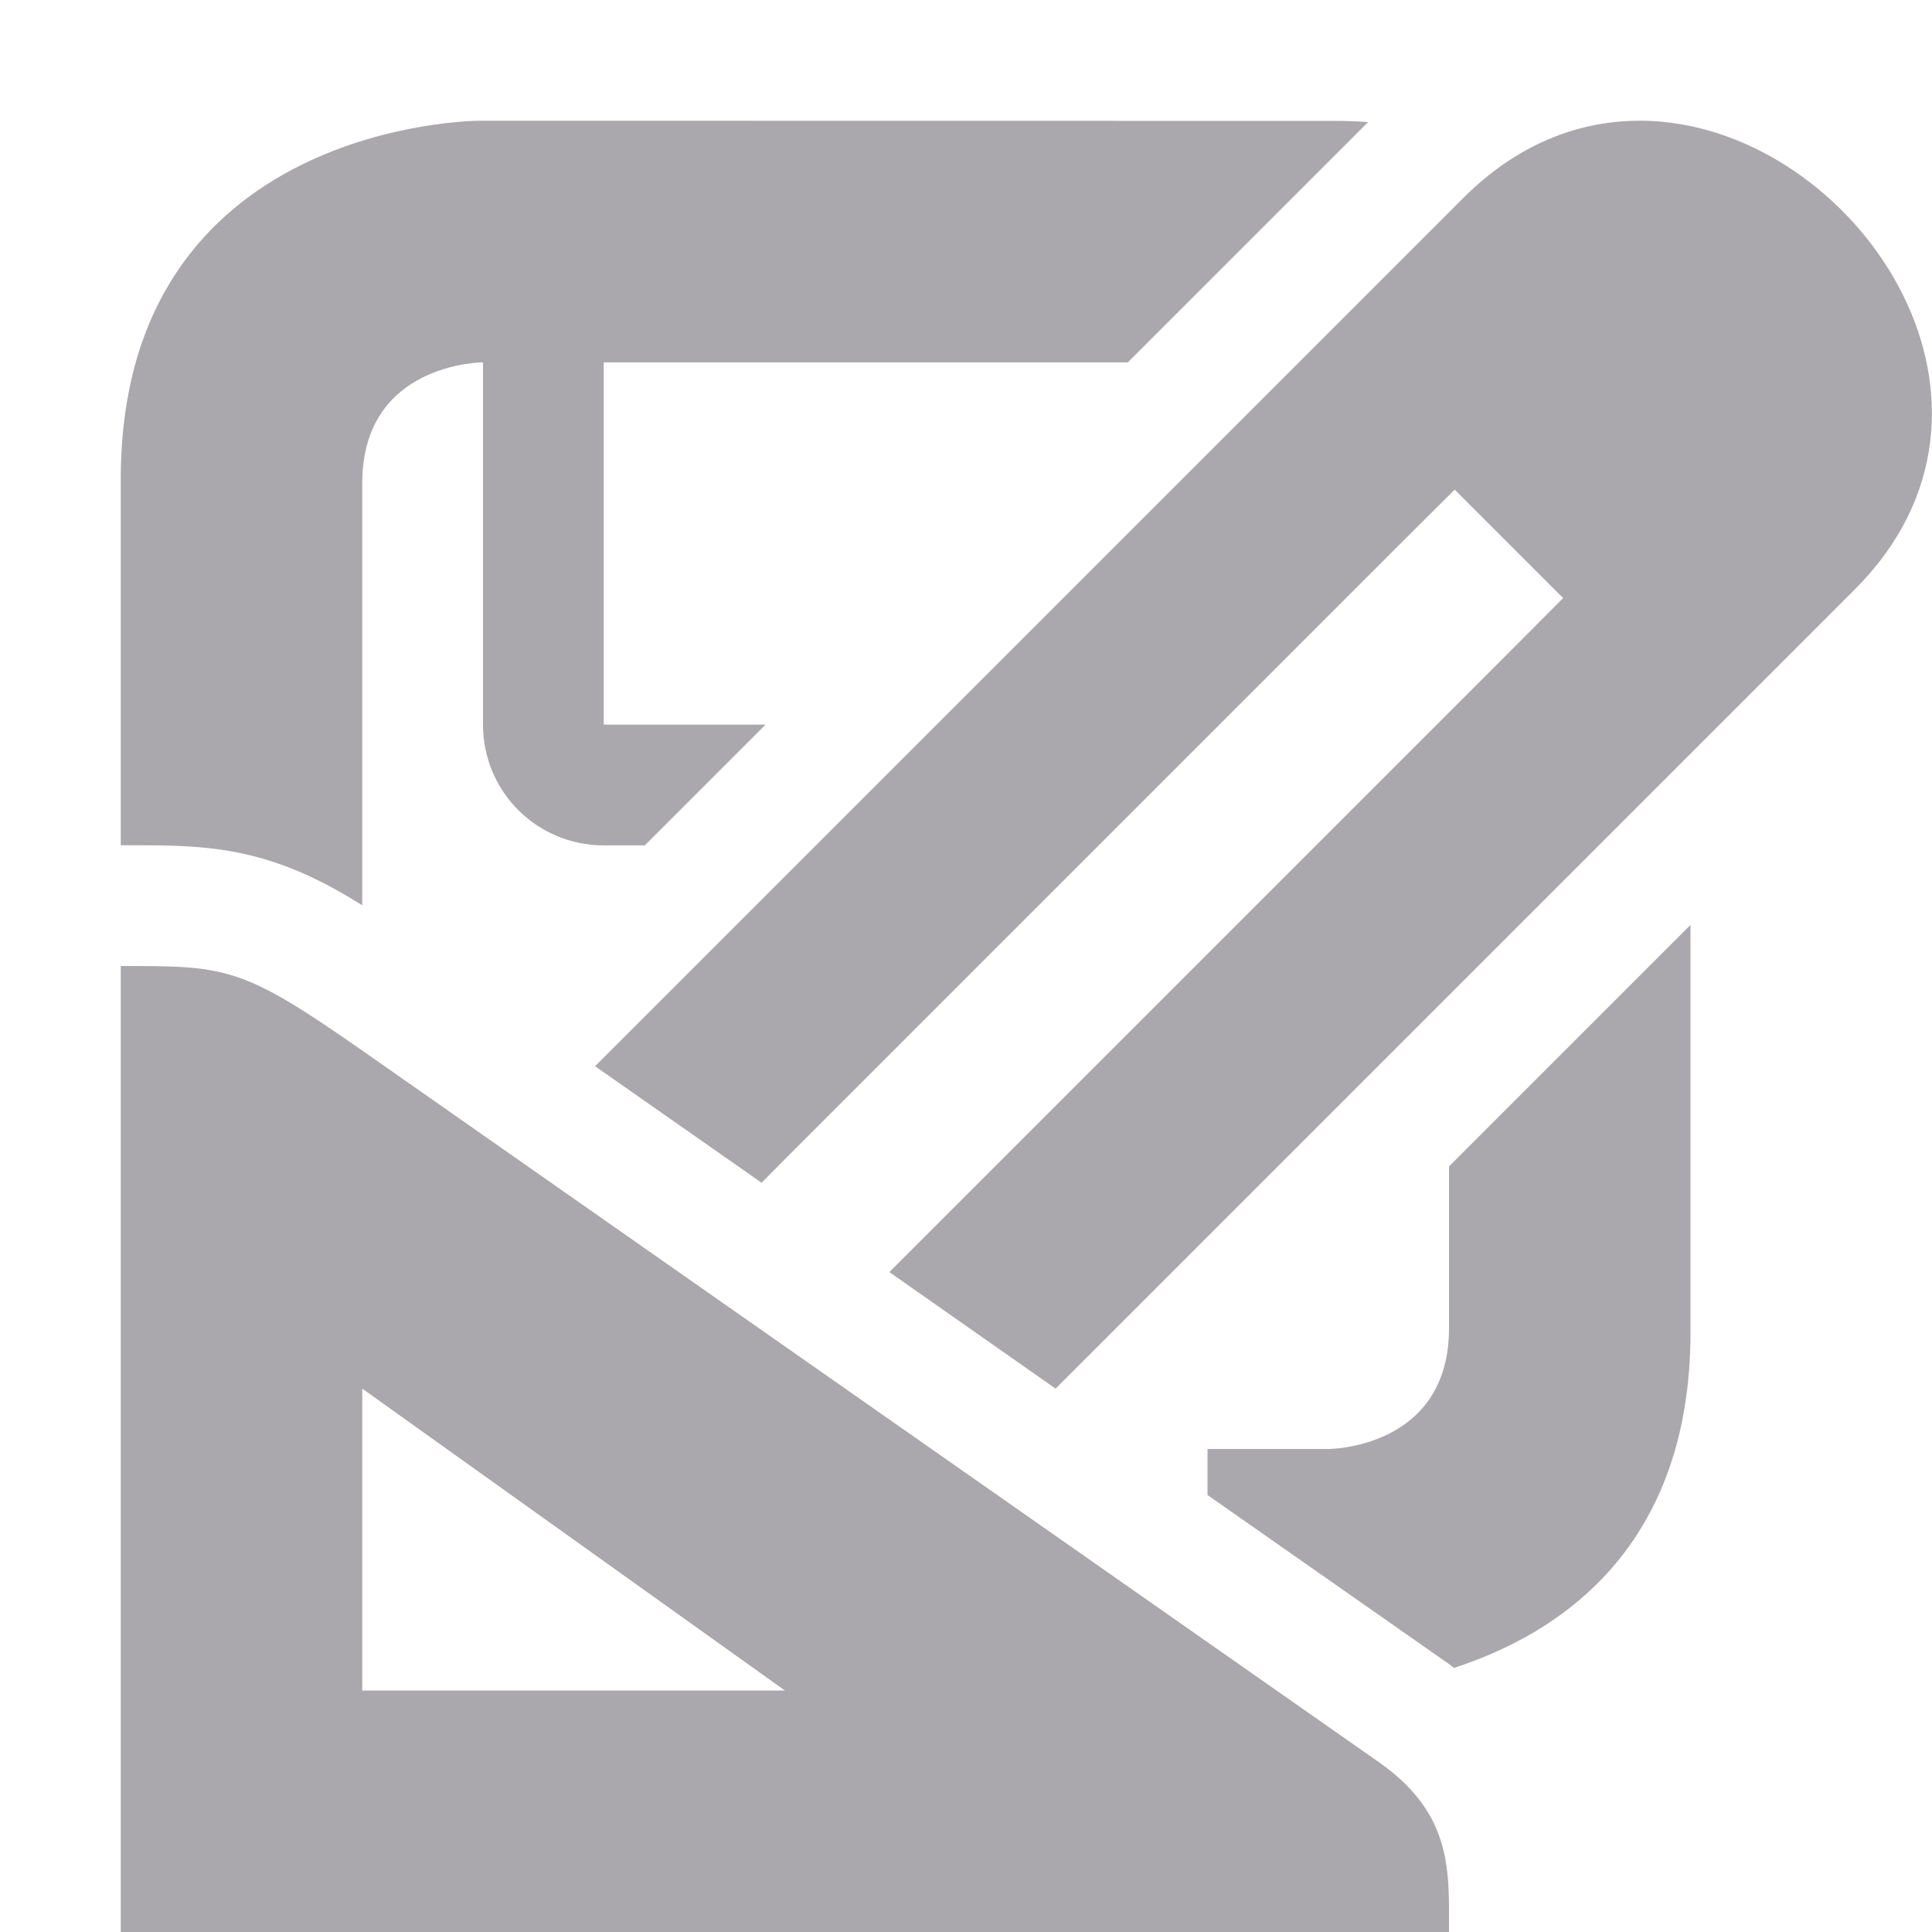<svg viewBox="0 0 16 16" xmlns="http://www.w3.org/2000/svg"><g fill="#aaa8ac"><path d="m1 8v8h11c0-.5.035-.976-.584-1.409l-8.386-5.87c-1.03-.721-1.145-.721-2.03-.721zm2 3.5 3.5 2.5h-3.5z"/><path d="m3.969 1s-2.969 0-2.969 2.969v3.031c.443 0 .833-.007 1.279.143.254.085.479.203.721.354v-3.496c0-1 1-1 1-1v3c0 .554.446 1 1 1h.34l1-1h-1.34v-3h4.34l1.99-1.99c-.096-.007-.195-.01-.299-.01zm10.031 6.66-2 2v1.34c0 1-1 1-1 1h-1v.381l1.99 1.393c.018.012.034.026.051.039.867-.281 1.959-.989 1.959-2.781z"/><path d="m13.553 1c-.491.006-.992.197-1.434.639l-7.191 7.191 1.379.965.207-.209 5.082-5.082.451-.449.898.898-.449.451-5.082 5.082-.049.049 1.377.965 6.619-6.619c1.515-1.515.07-3.719-1.6-3.873-.07-.007-.139-.009-.209-.008z"/></g></svg>
